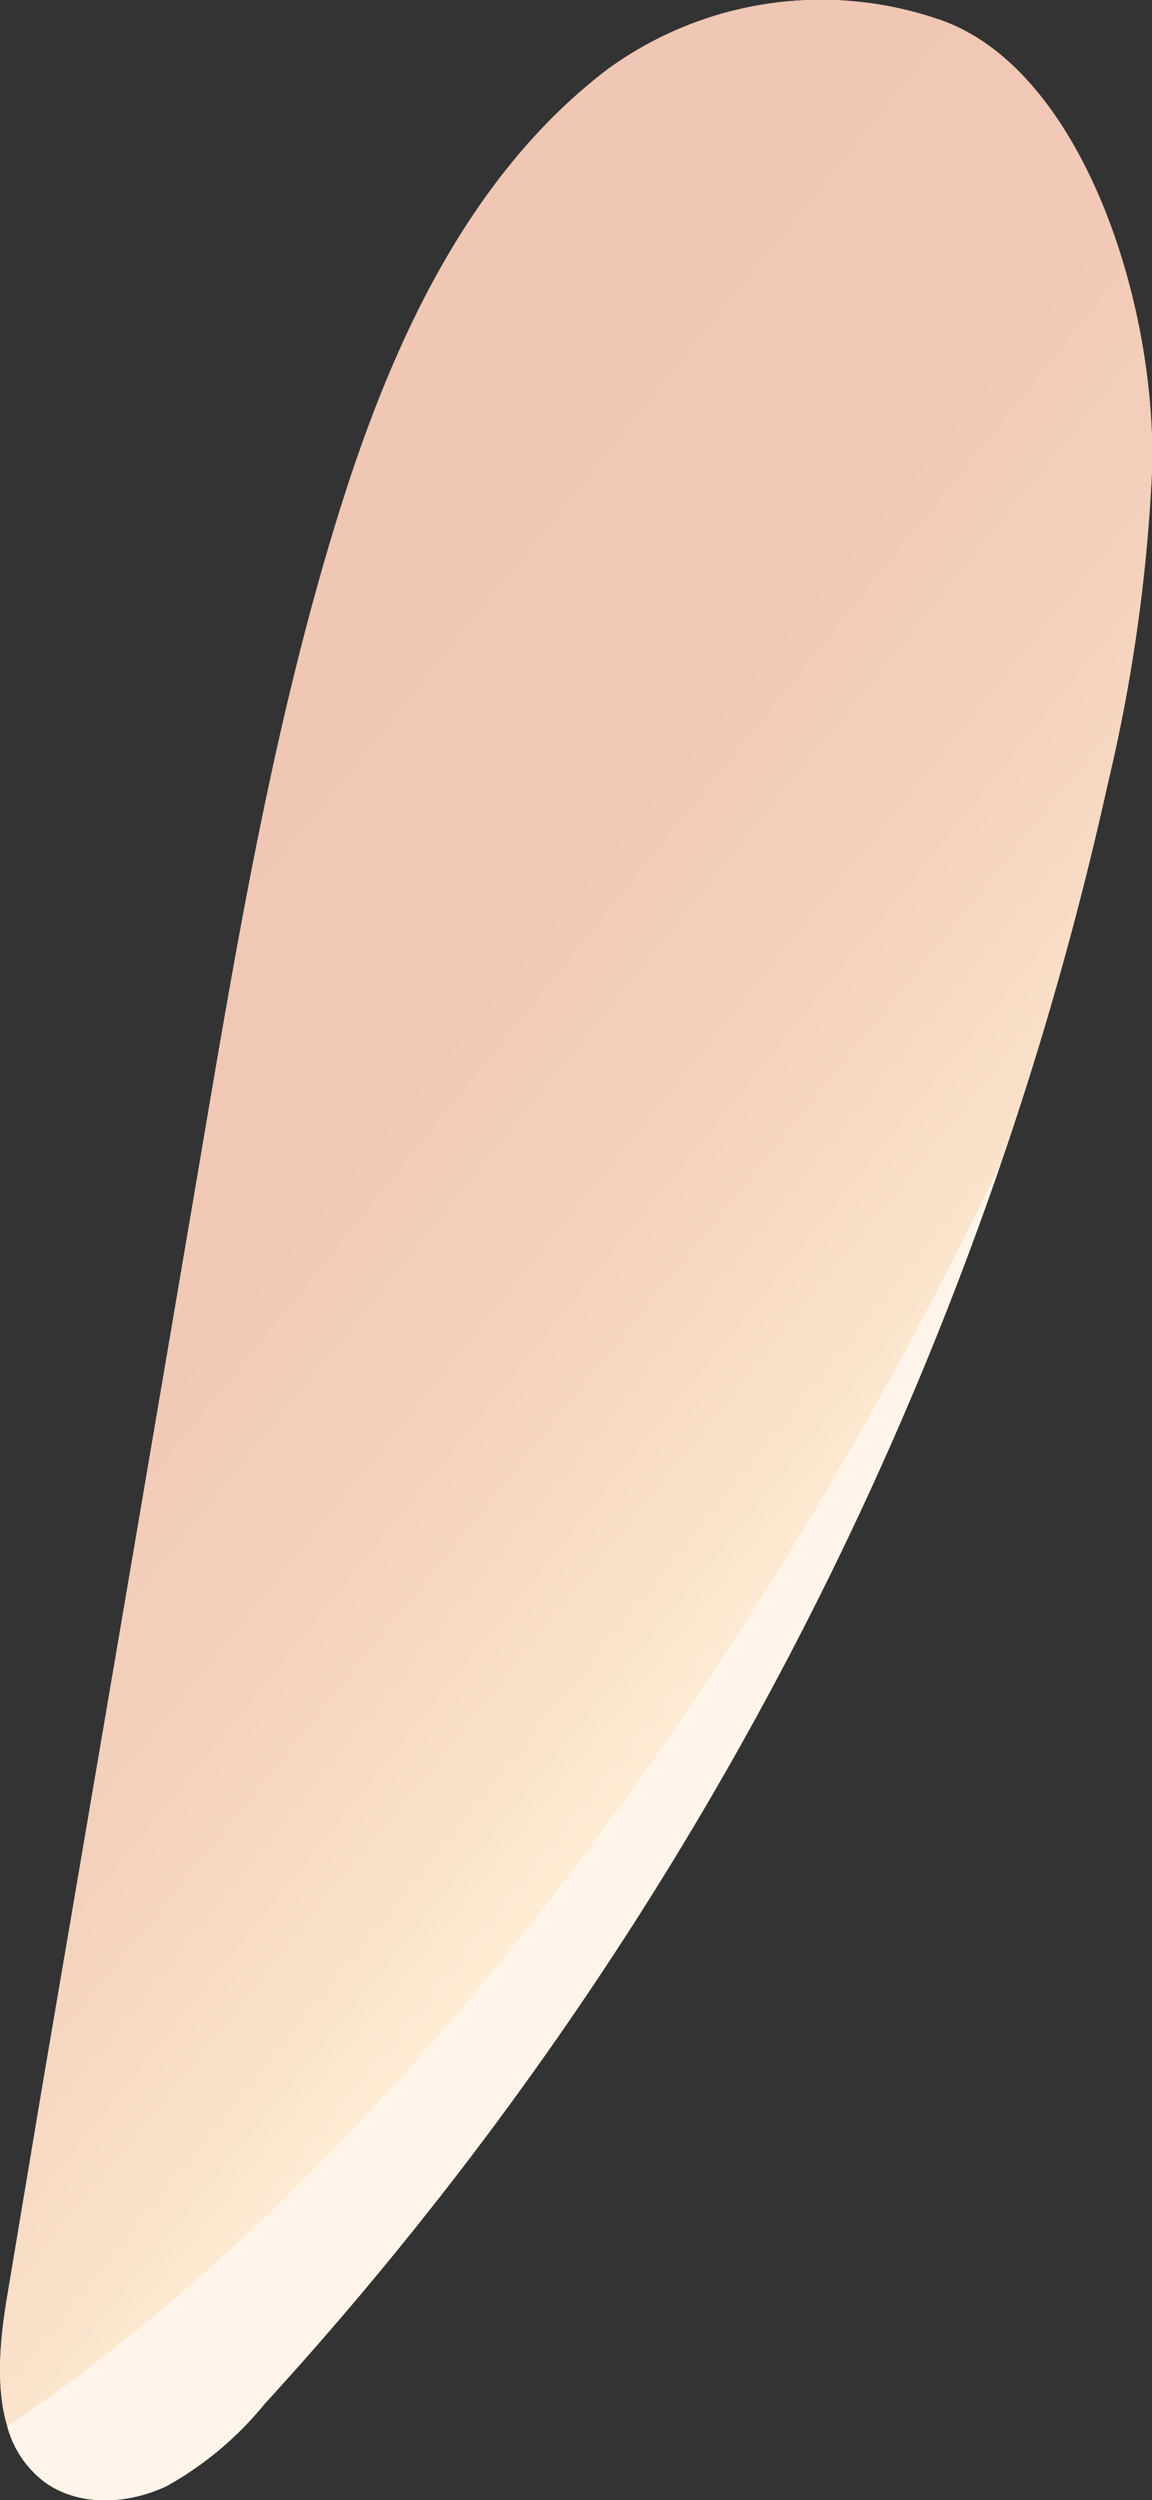 <svg xmlns="http://www.w3.org/2000/svg" xmlns:xlink="http://www.w3.org/1999/xlink" width="78.44" height="170.22" viewBox="0 0 78.44 170.22"><rect x="0" y="0" width="78.44" height="170.22" fill="#333333" stroke="none"/><defs><style>.cls-1{fill:#fff4e9;}.cls-2{fill:url(#名称未設定グラデーション_457);}</style><linearGradient id="名称未設定グラデーション_457" x1="53.01" y1="250.28" x2="-20.64" y2="235.26" gradientTransform="matrix(0.89, 0.46, -0.46, 0.89, 127.31, -141.67)" gradientUnits="userSpaceOnUse"><stop offset="0" stop-color="#ffefd6"/><stop offset="0.14" stop-color="#fae1ca"/><stop offset="0.36" stop-color="#f4d2be"/><stop offset="0.62" stop-color="#f1c9b6"/><stop offset="1" stop-color="#f0c6b4"/></linearGradient></defs><g id="レイヤー_2" data-name="レイヤー 2"><g id="Layer_2" data-name="Layer 2"><path class="cls-1" d="M63.79,1.28A24.7,24.7,0,0,0,41.34,4.74C31.71,12.1,26.49,23.82,22.93,35.4c-4.26,13.85-6.7,28.19-9.12,42.48q-5.49,32.3-11,64.59L.5,156.29c-.49,2.89-.82,6.21,0,8.91A7,7,0,0,0,3.05,169c2.36,1.7,5.68,1.51,8.31.26A23,23,0,0,0,18,163.69,241.07,241.07,0,0,0,68.18,79.13a238.35,238.35,0,0,0,7.26-25.82,114.34,114.34,0,0,0,3-21.28C78.77,20.38,73.49,4.42,63.79,1.28Z"/><path class="cls-1" d="M68.18,79.13C51.85,113.2,27.85,146.71.49,165.2A7,7,0,0,0,3.05,169c2.36,1.7,5.68,1.51,8.31.26A23,23,0,0,0,18,163.69,241.07,241.07,0,0,0,68.18,79.13Z"/><path class="cls-2" d="M68.18,79.13a238.35,238.35,0,0,0,7.26-25.82,114.34,114.34,0,0,0,3-21.28c.34-11.65-4.94-27.61-14.64-30.75A24.7,24.7,0,0,0,41.34,4.74C31.71,12.1,26.49,23.82,22.93,35.4c-4.26,13.85-6.7,28.19-9.12,42.48q-5.49,32.3-11,64.59L.5,156.29c-.49,2.89-.82,6.21,0,8.91C27.85,146.71,51.85,113.2,68.18,79.13Z"/></g></g></svg>